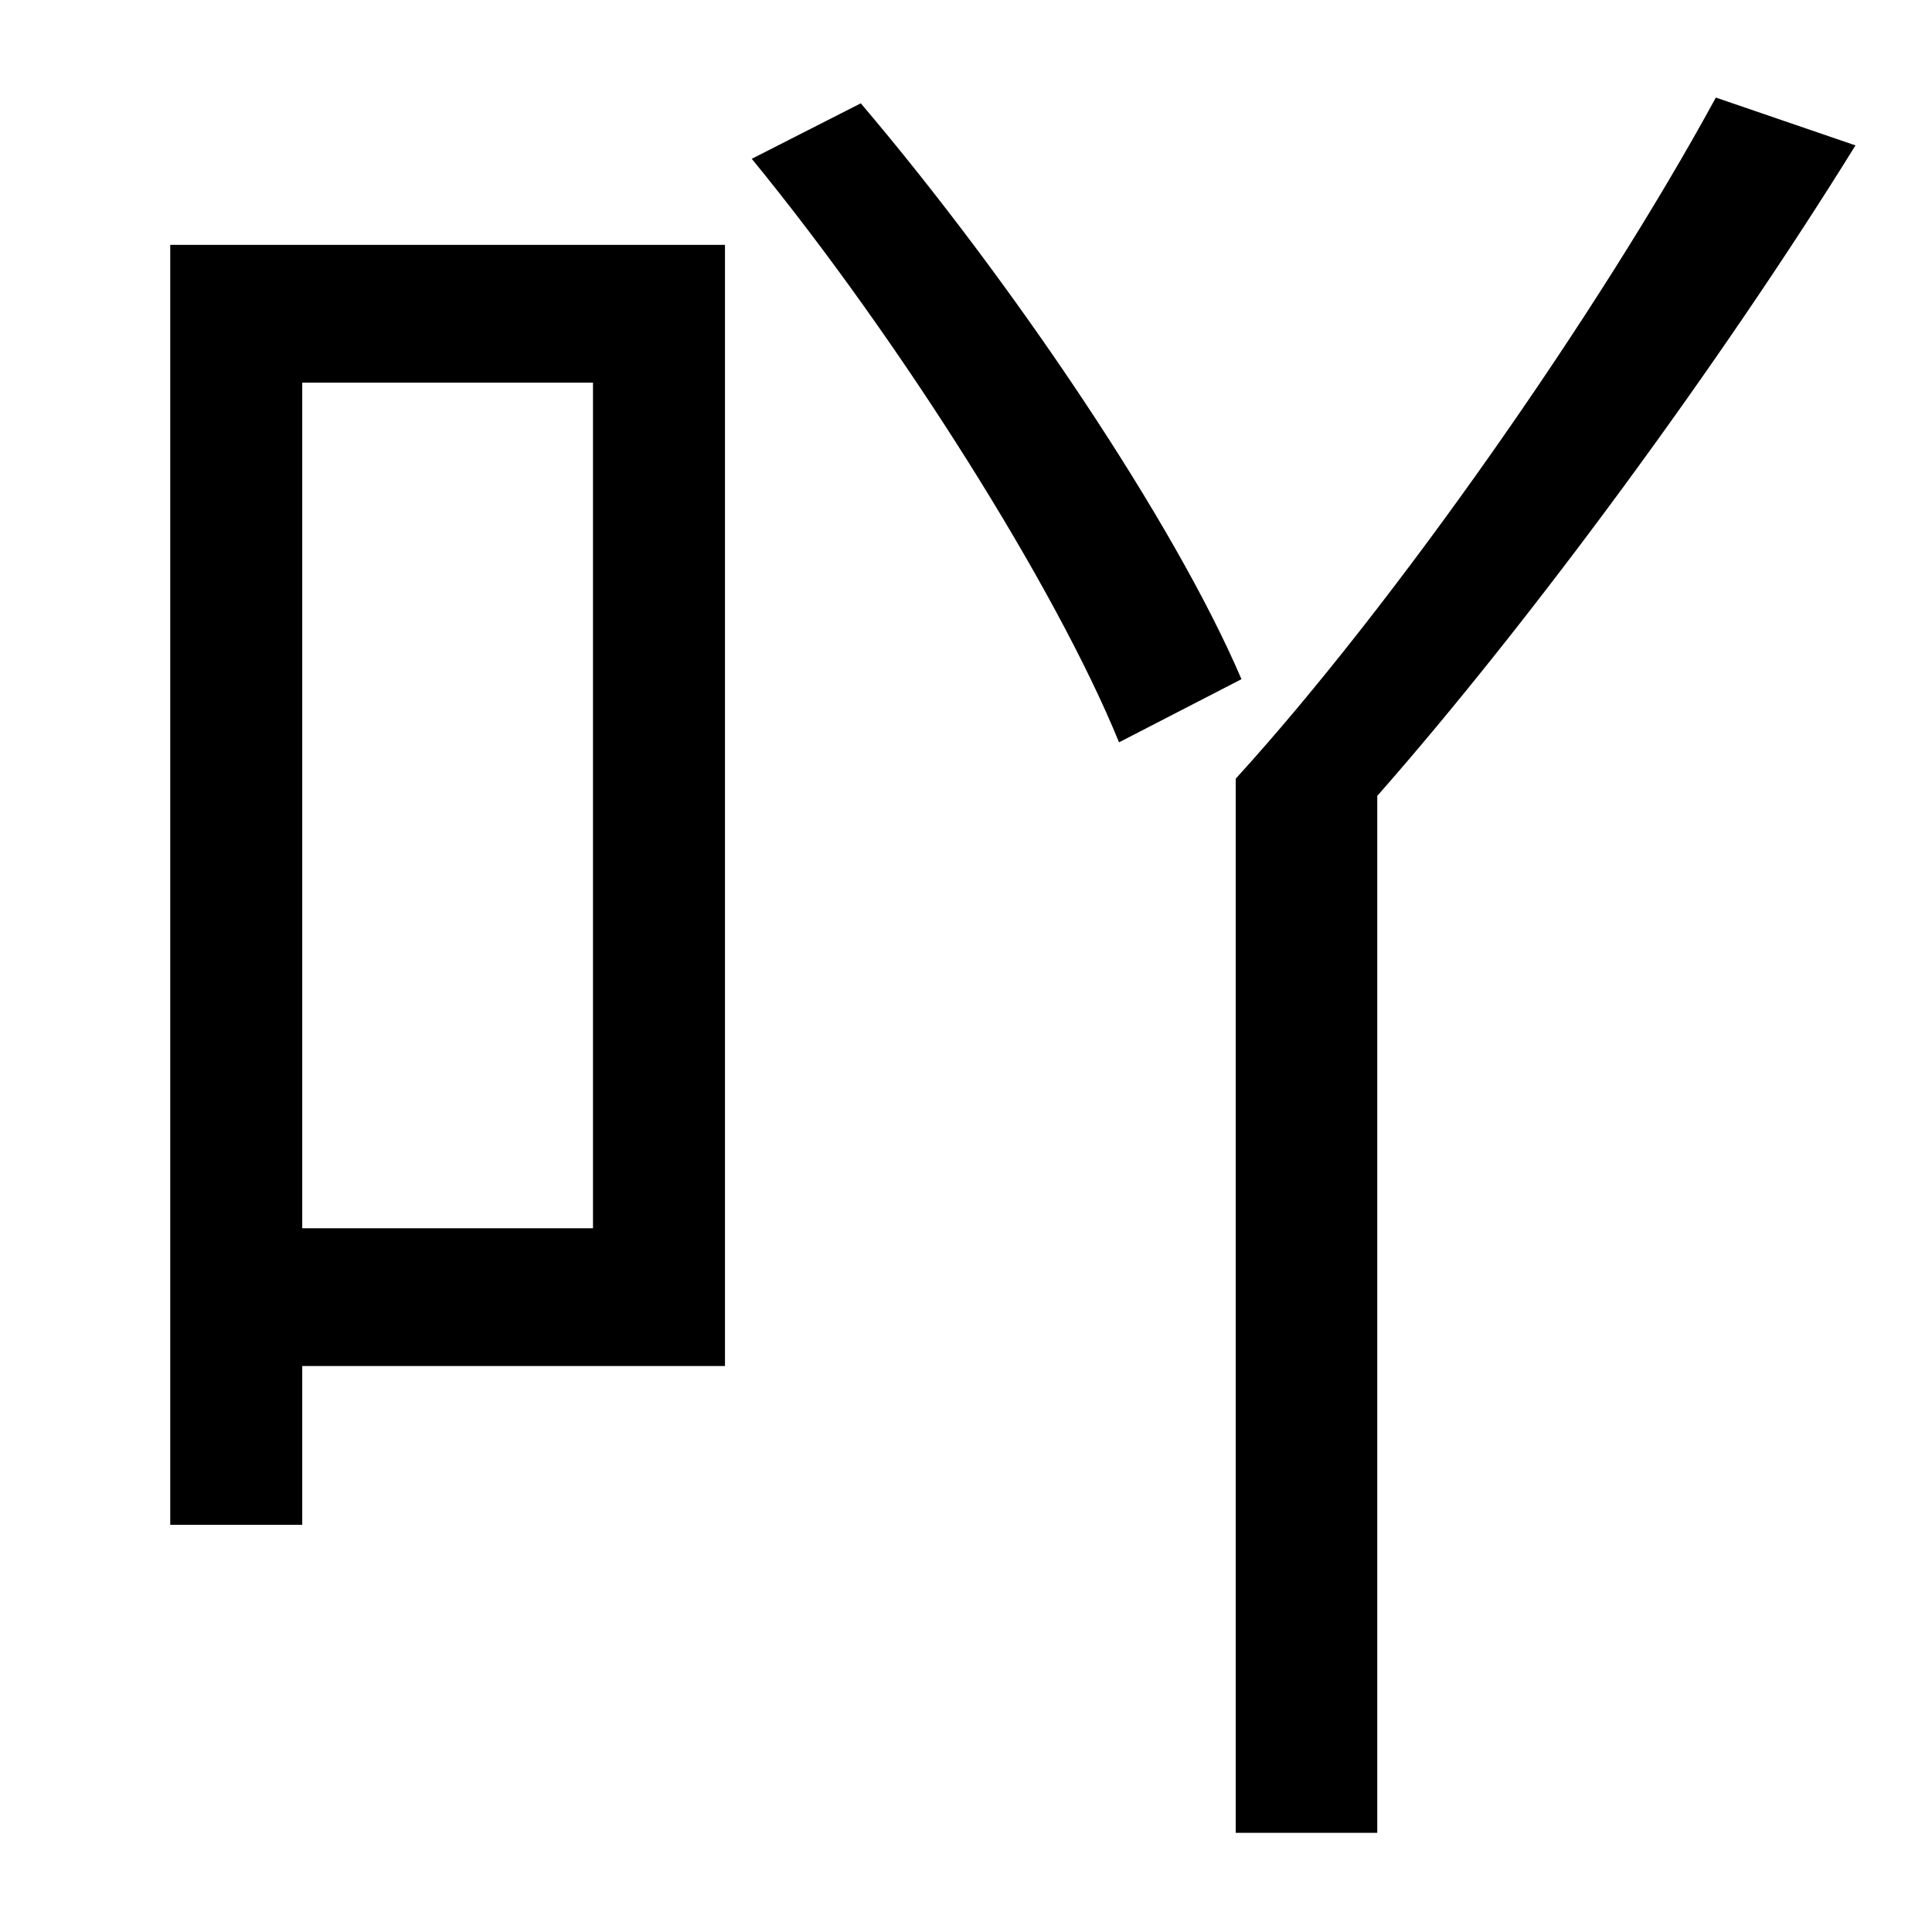 <?xml version="1.0" standalone="no"?>
<!DOCTYPE svg PUBLIC "-//W3C//DTD SVG 1.1//EN" "http://www.w3.org/Graphics/SVG/1.1/DTD/svg11.dtd" >
<svg xmlns="http://www.w3.org/2000/svg" xmlns:xlink="http://www.w3.org/1999/xlink" version="1.1" viewBox="-10 0 1010 1000">
   <path fill="currentColor"
d="M300 200h-152v442h152v-442zM369 128v586h-221v83h-69v-669h290zM383 83l57 -29c79 93 164 219 199 301l-64 33c-33 -81 -115 -211 -192 -305zM887 51l73 25c-70 113 -169 248 -250 340v542h-74v-551c83 -91 190 -244 251 -356z" />
</svg>
